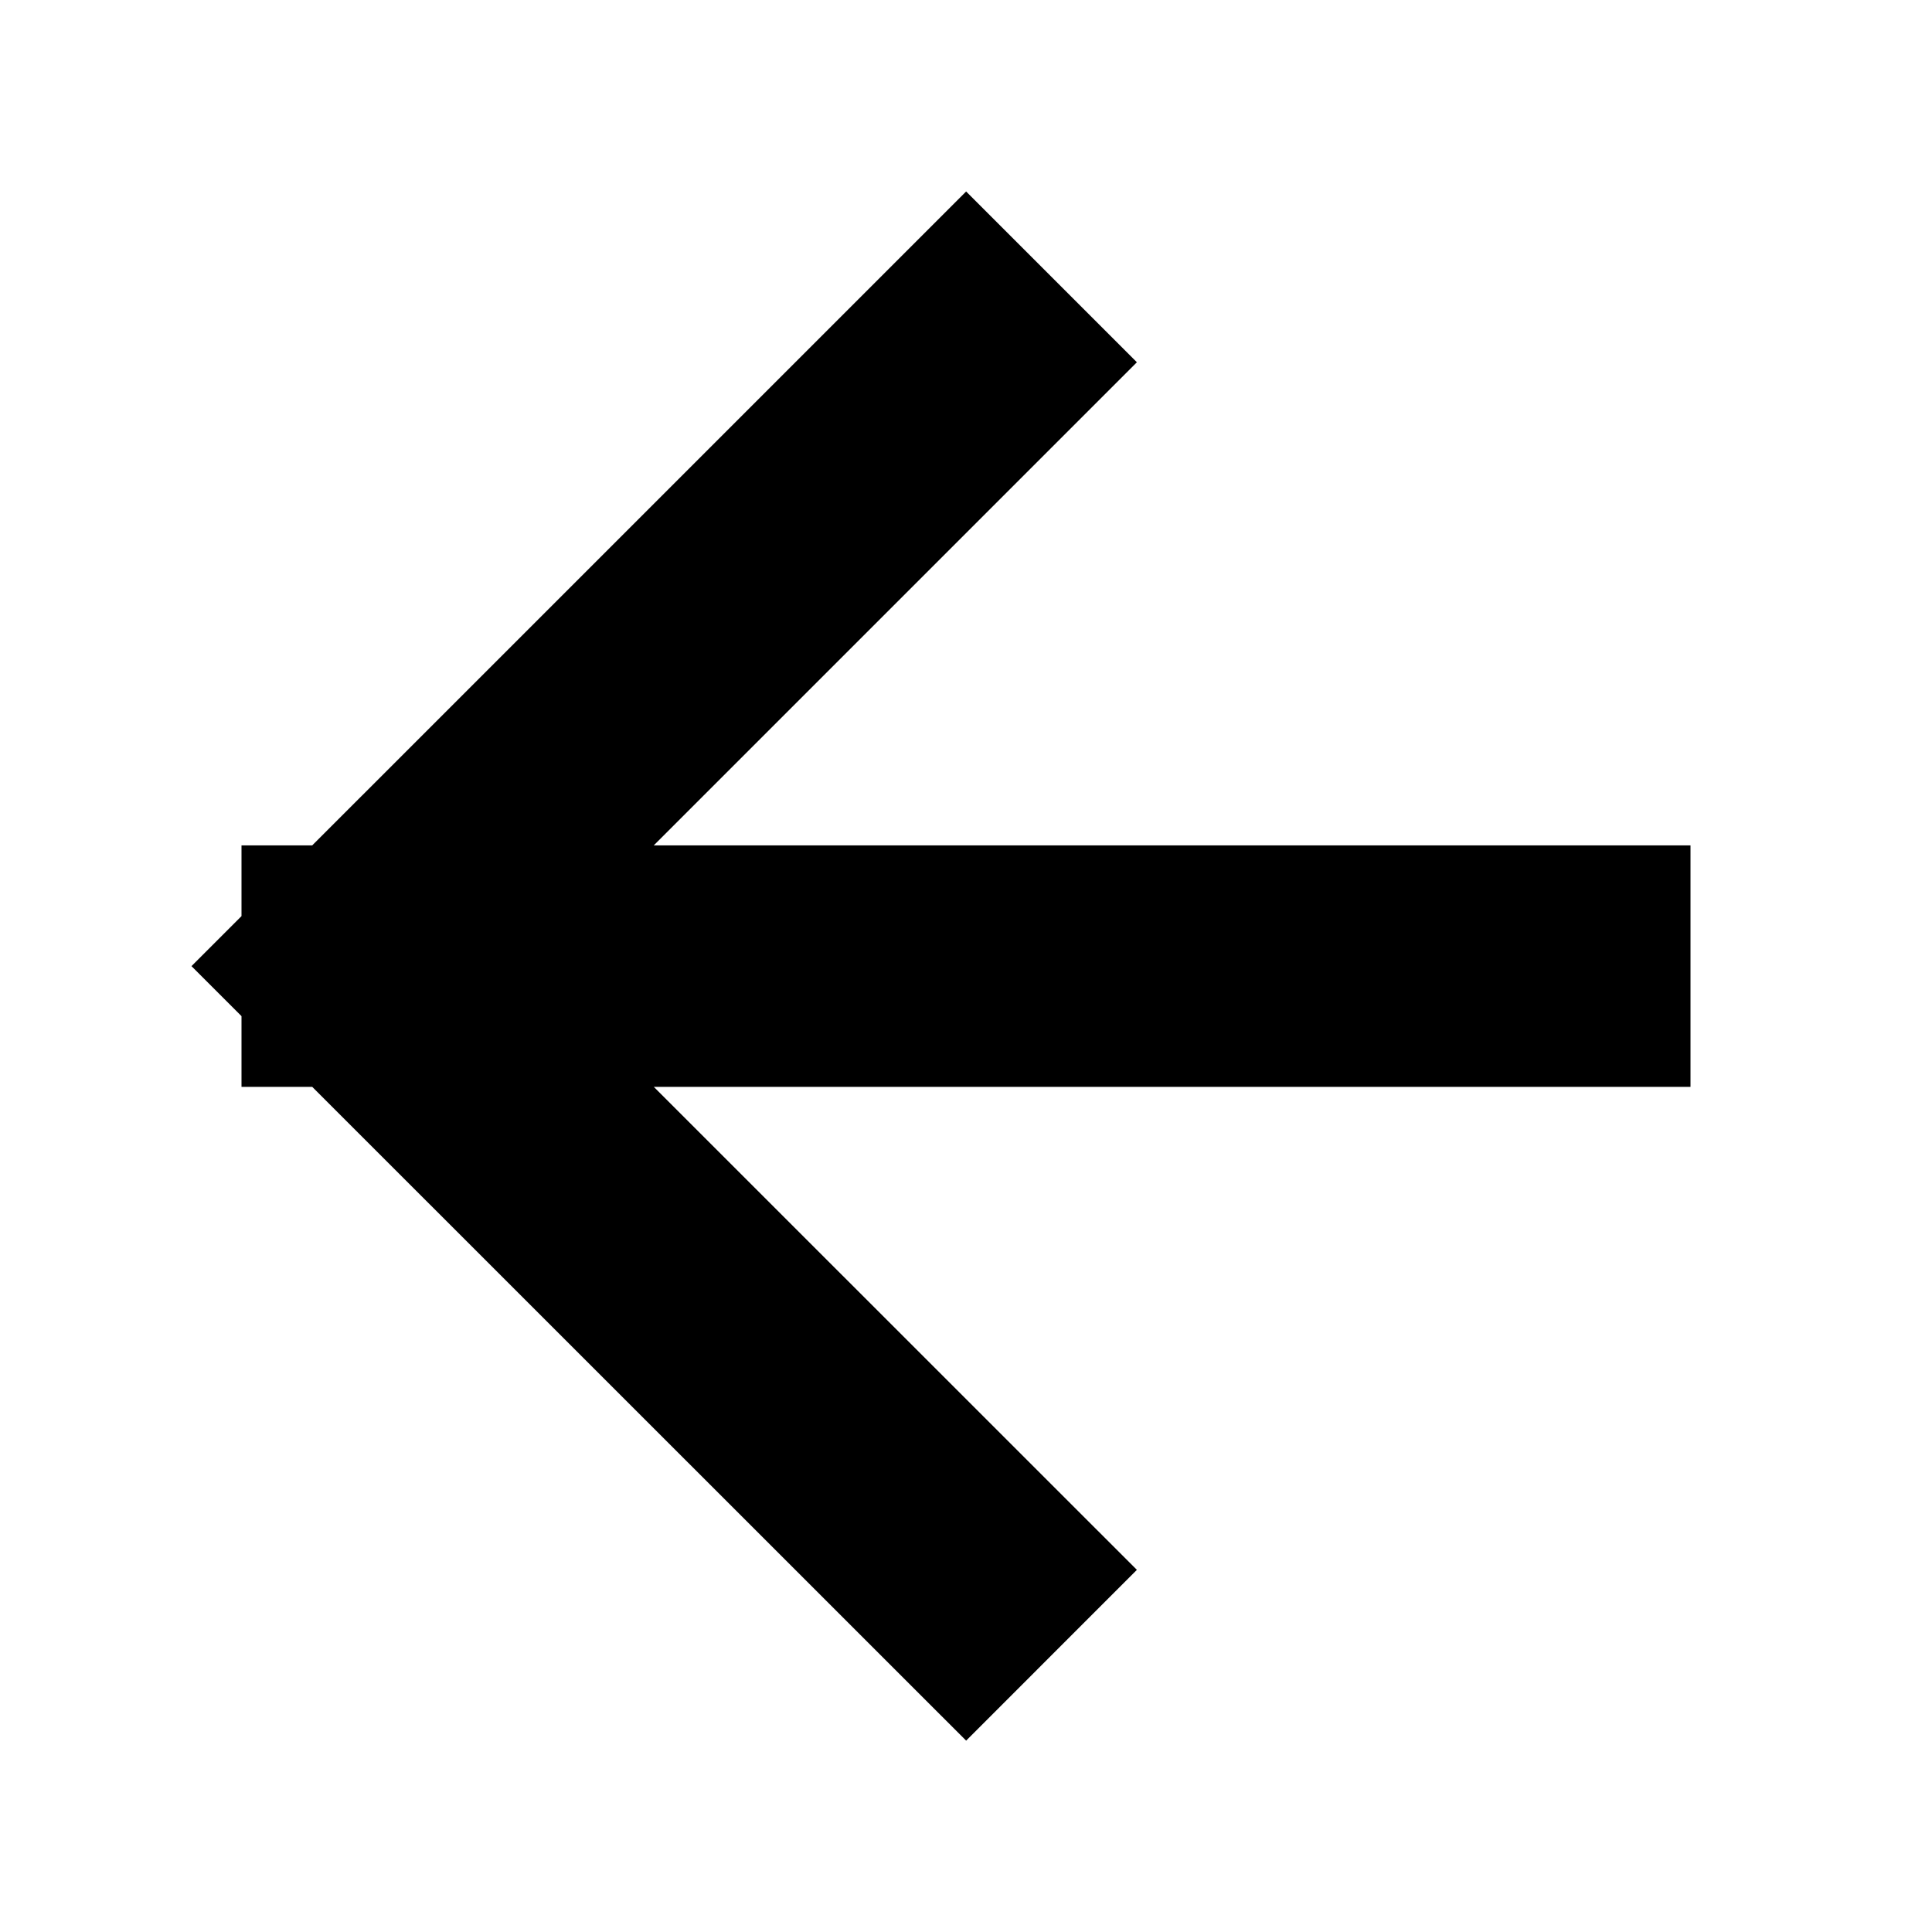 <svg width="16" height="16" viewBox="0 0 16 16" fill="none" xmlns="http://www.w3.org/2000/svg">
<path d="M13 8.001H3M3 8.001L8.001 3M3 8.001L8.001 13.001" stroke="black" stroke-width="2" stroke-linecap="square"/>
</svg>
